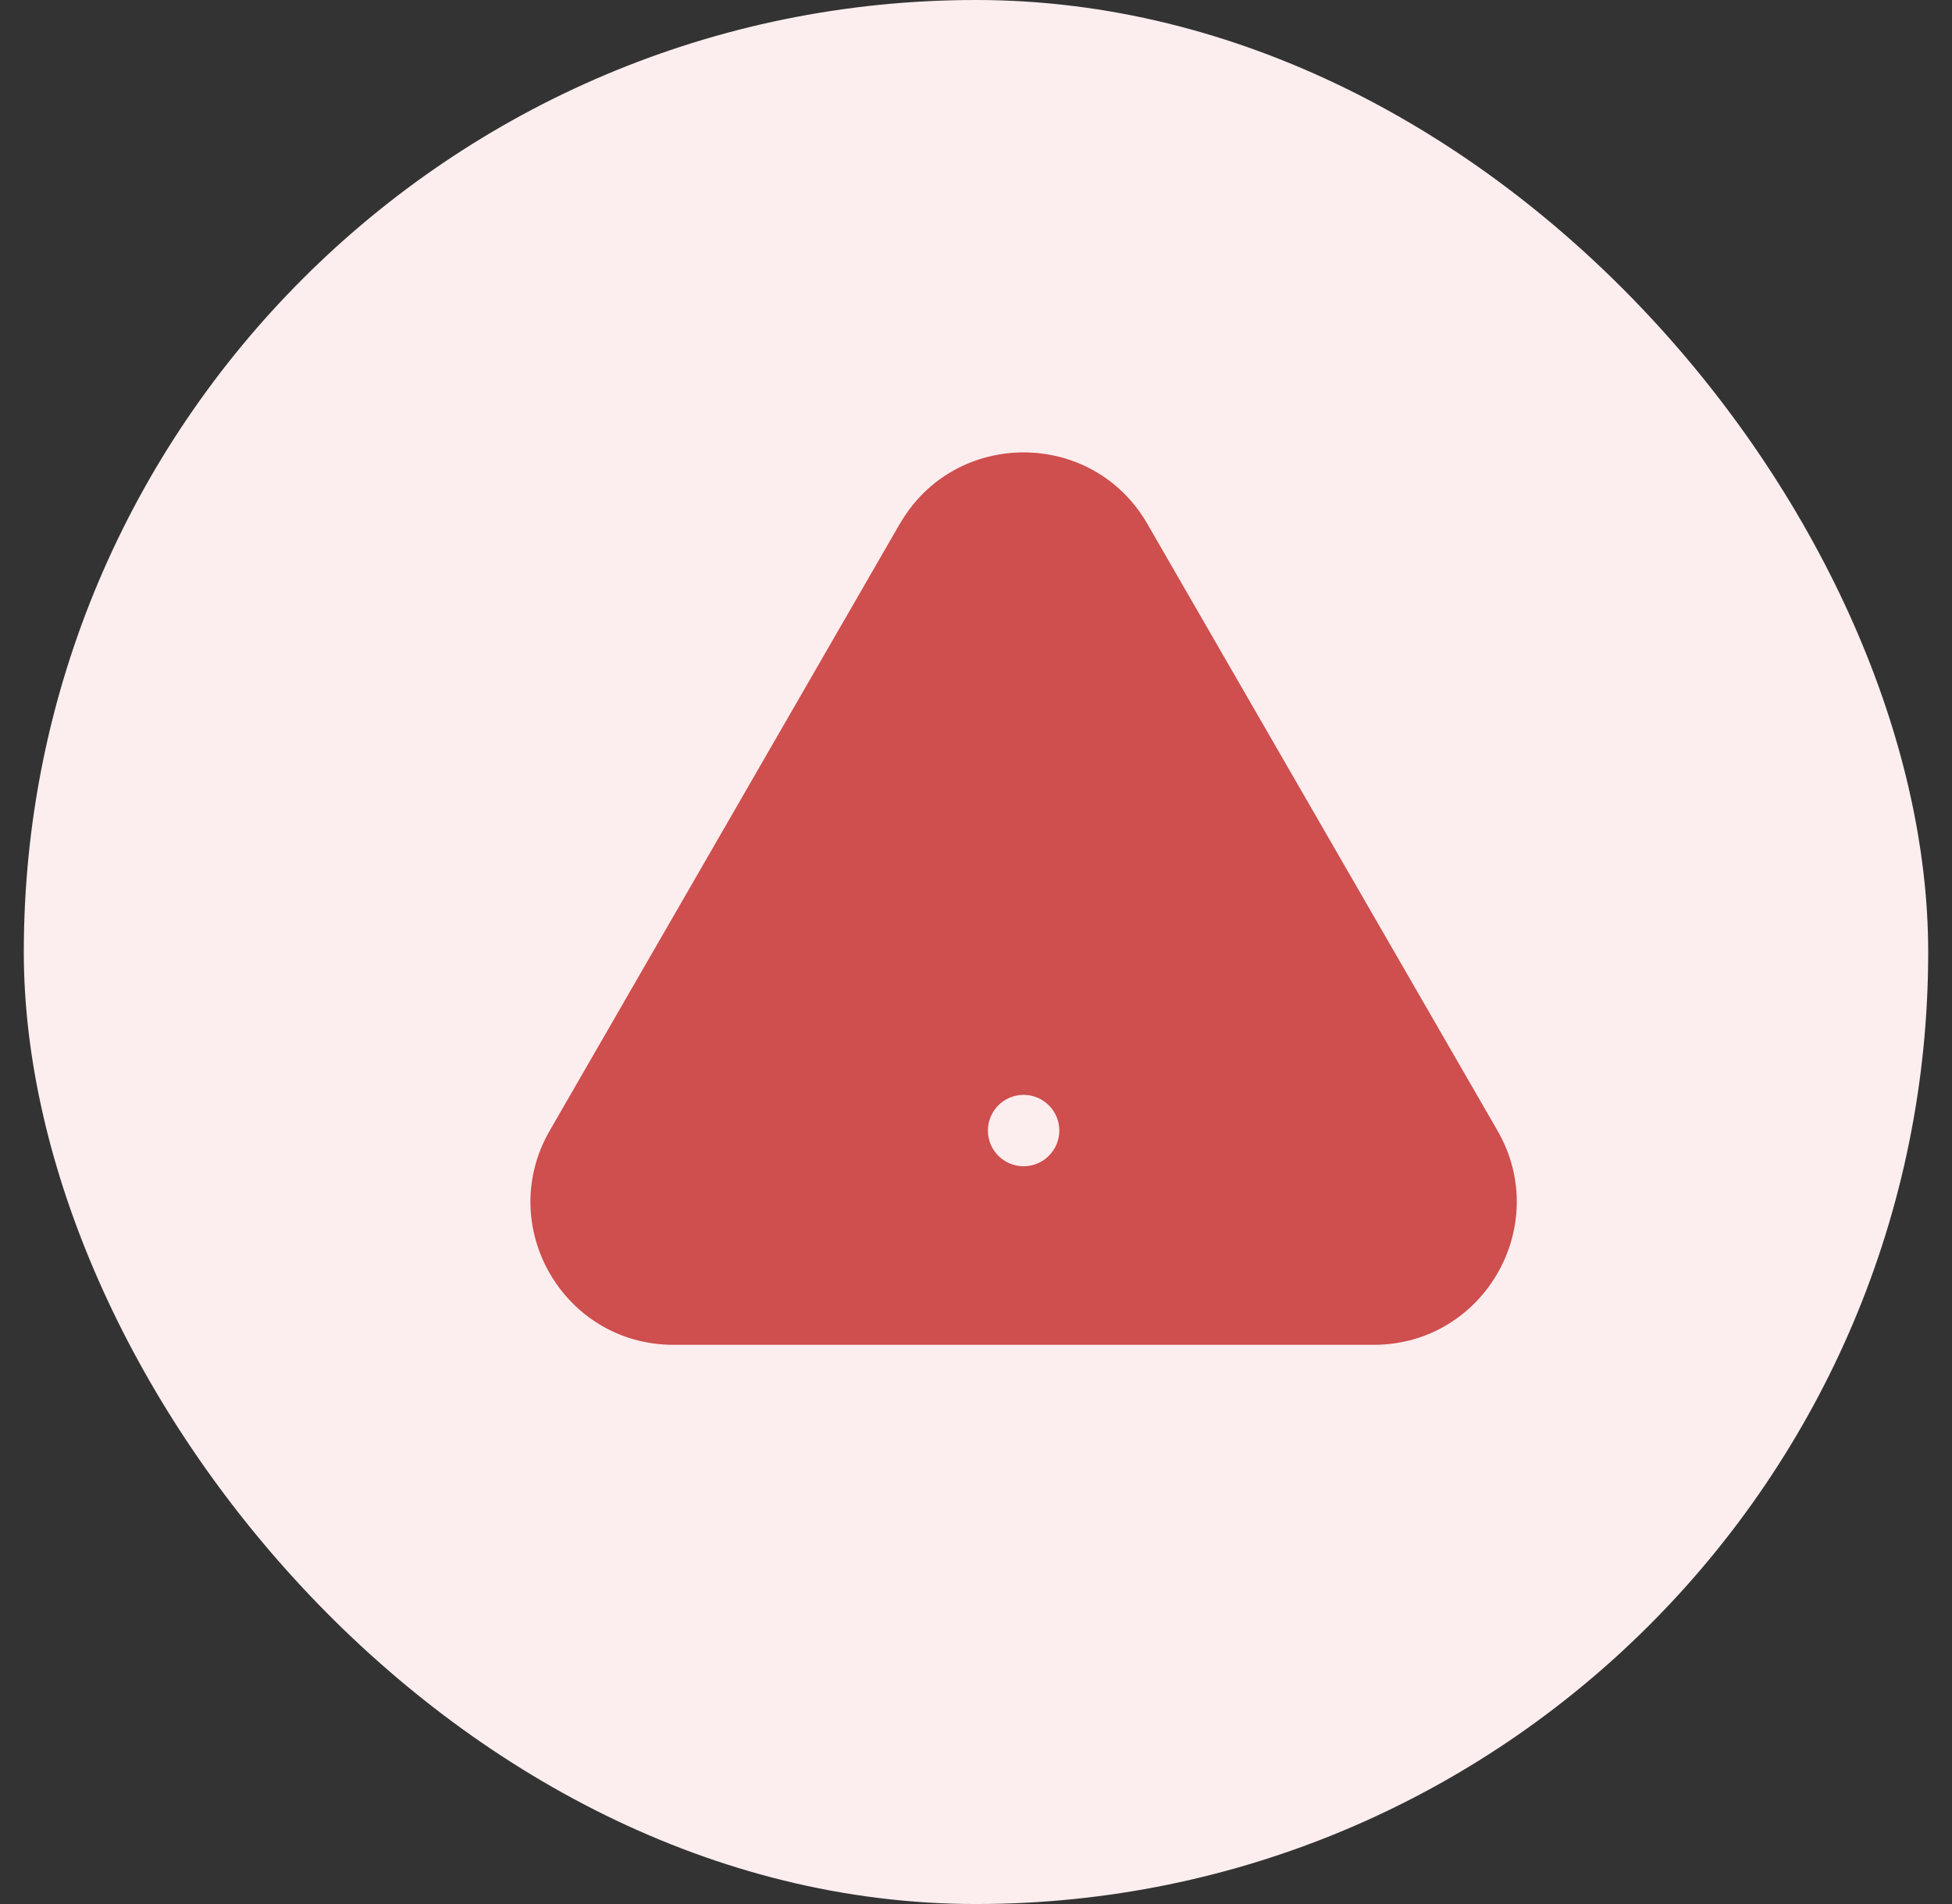 <svg width="41" height="40" viewBox="0 0 41 40" fill="none" xmlns="http://www.w3.org/2000/svg">
<rect x="0" y="0" width="41" height="40" fill="#333333" stroke="none"/>
<rect x="0.5" width="40" height="40" rx="20" fill="#FCEEEE"/>
<path fillRule="evenodd" clipRule="evenodd" d="M18.901 11.004C20.056 9.004 22.944 9.004 24.098 11.004L31.453 23.752C32.607 25.752 31.163 28.252 28.854 28.252H14.145C11.836 28.252 10.393 25.752 11.547 23.752L18.9 11.004H18.901ZM21.5 16.251C21.699 16.251 21.889 16.33 22.03 16.471C22.171 16.611 22.25 16.802 22.25 17.001V20.751C22.25 20.95 22.171 21.141 22.03 21.281C21.889 21.422 21.699 21.501 21.5 21.501C21.301 21.501 21.11 21.422 20.969 21.281C20.829 21.141 20.75 20.95 20.75 20.751V17.001C20.75 16.802 20.829 16.611 20.969 16.471C21.11 16.33 21.301 16.251 21.5 16.251ZM21.5 24.501C21.699 24.501 21.889 24.422 22.03 24.281C22.171 24.141 22.25 23.95 22.25 23.751C22.25 23.552 22.171 23.361 22.03 23.221C21.889 23.08 21.699 23.001 21.5 23.001C21.301 23.001 21.11 23.08 20.969 23.221C20.829 23.361 20.75 23.552 20.75 23.751C20.75 23.95 20.829 24.141 20.969 24.281C21.11 24.422 21.301 24.501 21.5 24.501Z" fill="#CF4E4E"/>
</svg>
